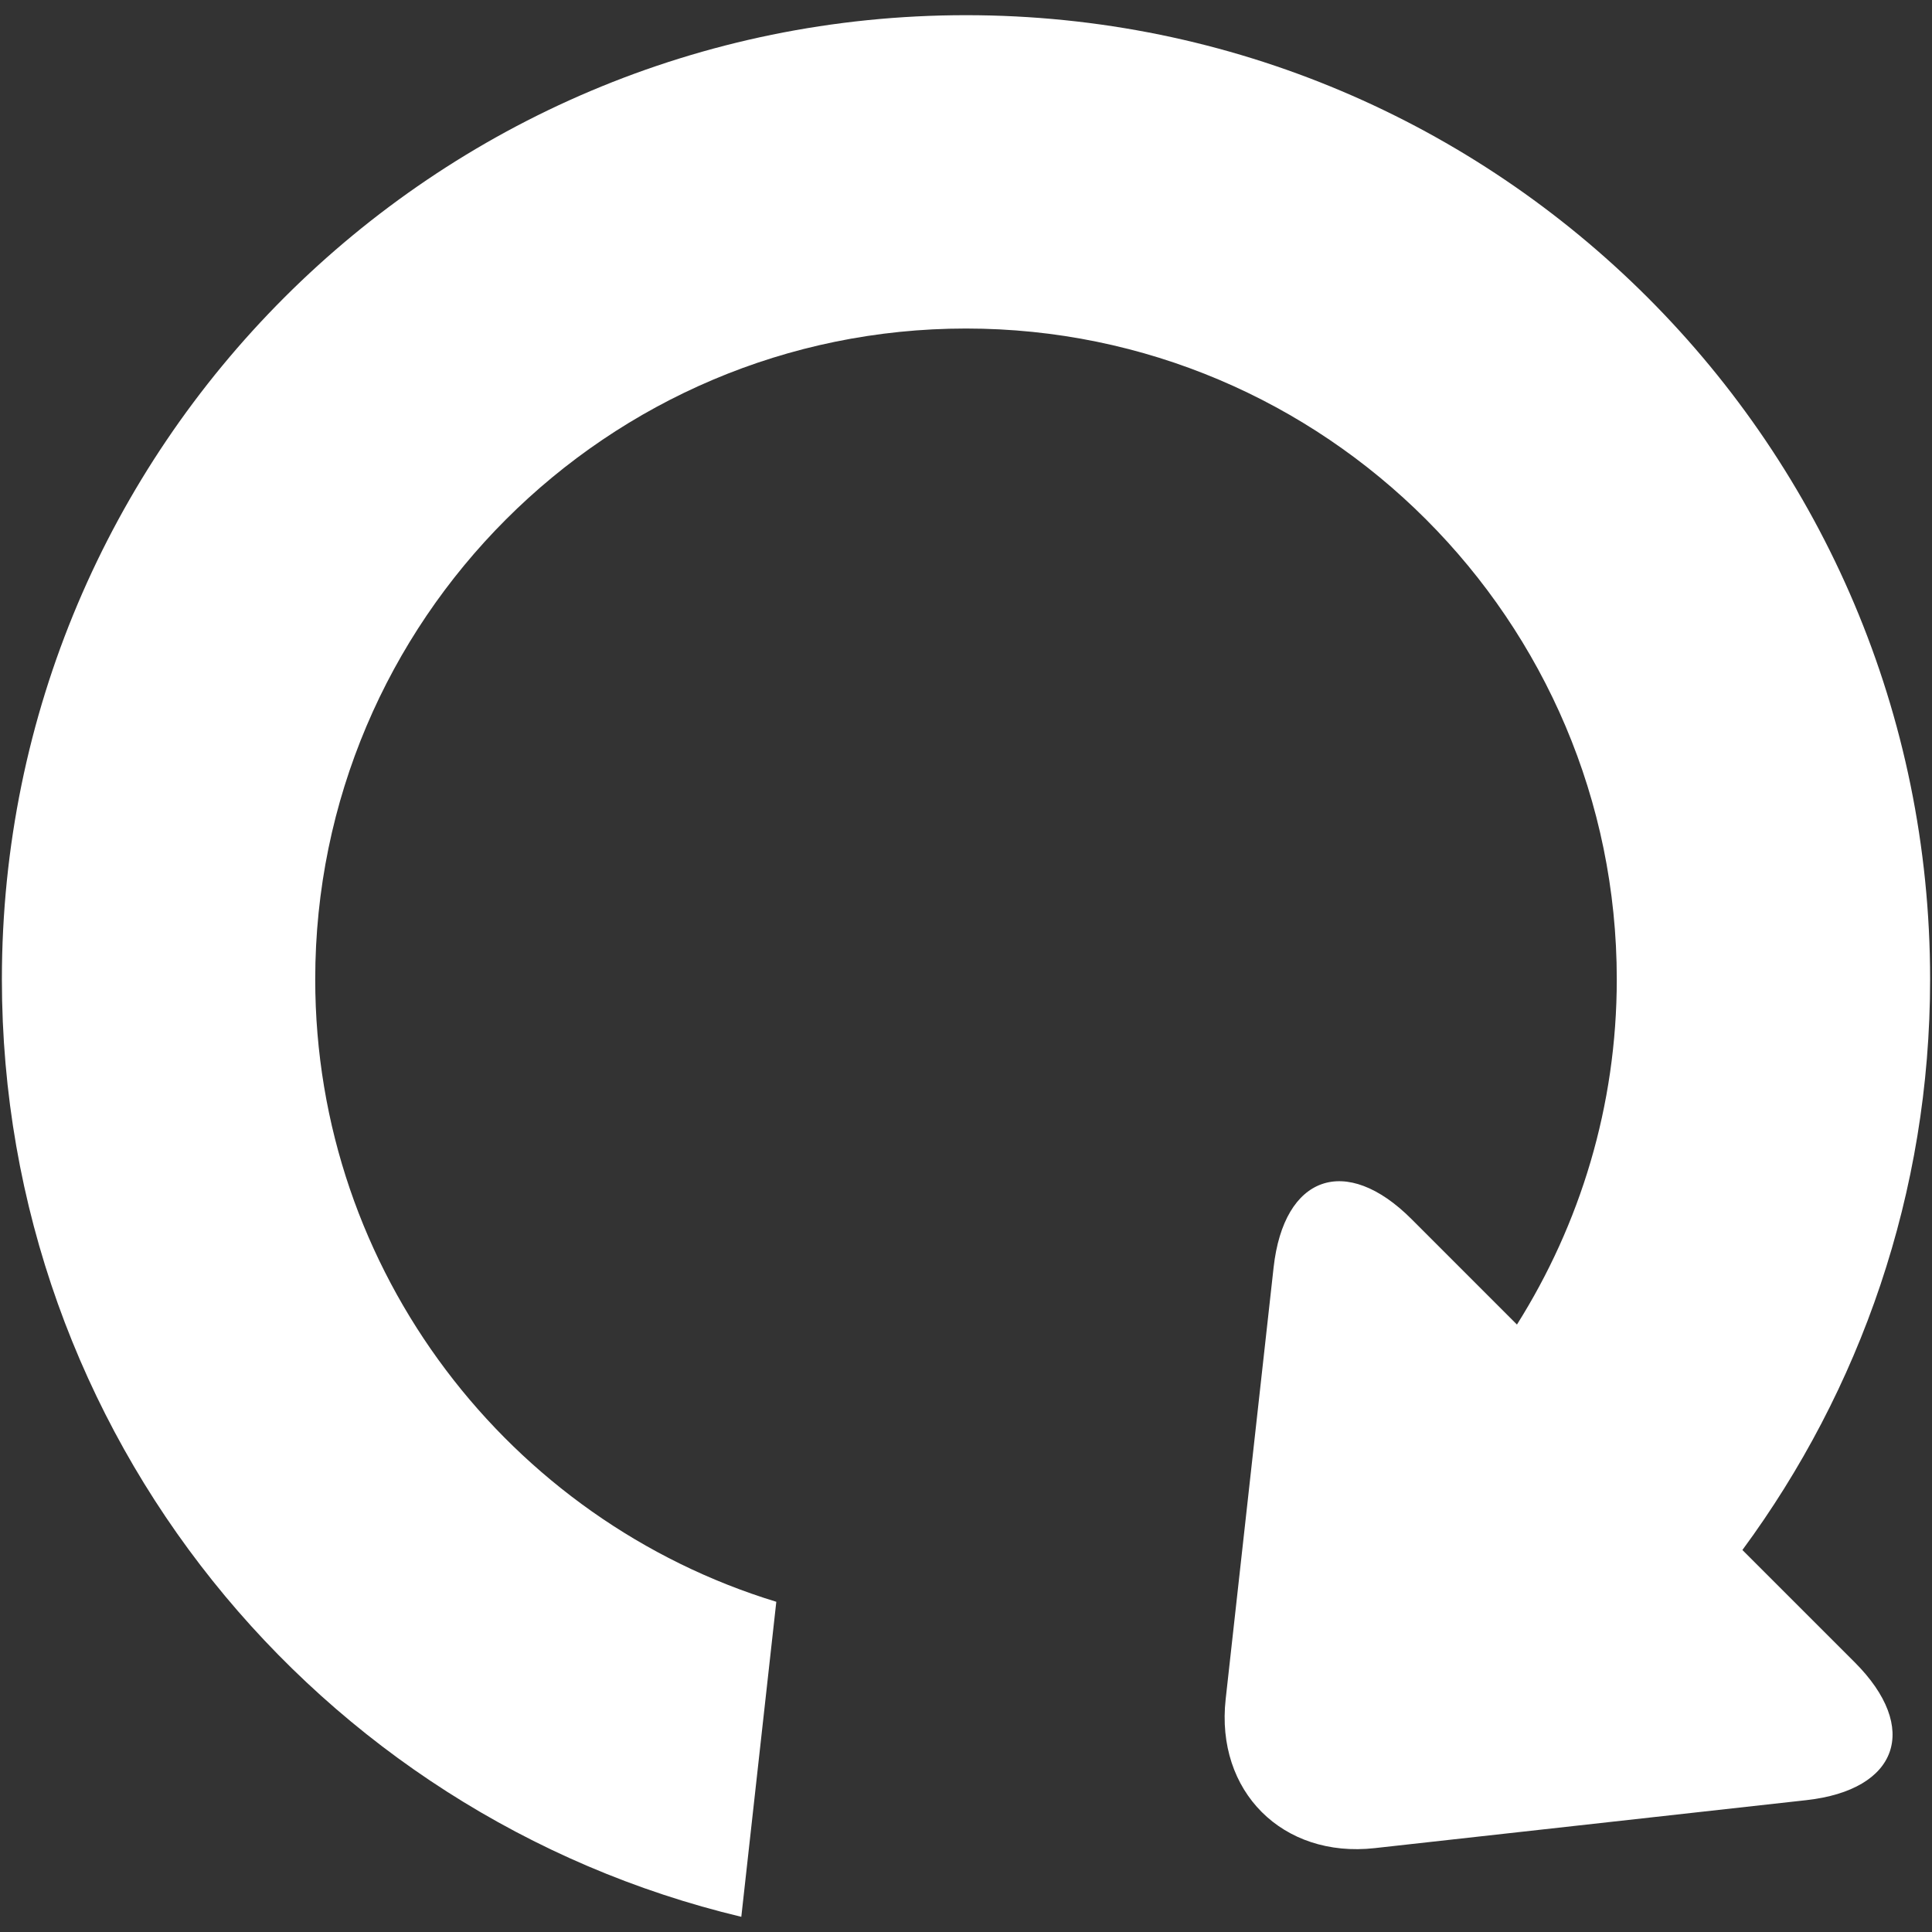 <?xml version="1.0" encoding="iso-8859-1"?>
<!DOCTYPE svg PUBLIC "-//W3C//DTD SVG 1.1//EN" "http://www.w3.org/Graphics/SVG/1.1/DTD/svg11.dtd">
<svg 
 version="1.1" xmlns="http://www.w3.org/2000/svg" xmlns:xlink="http://www.w3.org/1999/xlink" x="0px" y="0px" width="512px"
	 height="512px" viewBox="0 0 512 512" enable-background="new 0 0 512 512" xml:space="preserve"
><rect x="0" y="0" width="512" height="512" fill="#333333" stroke="none"/><g id="b75708d097f2188dff6617b0f00ed266"><g></g><g fill="#ffffff"><path display="inline" d="M491.502,440.508c17.391,17.391,11.621,33.84-12.819,36.554l-114.369,12.712
		c-24.44,2.72-42.218-15.058-39.498-39.497l12.7-114.377c2.72-24.439,19.169-30.209,36.554-12.824l27.938,27.945
		c16.711-26.542,26.455-57.881,26.455-91.496c0-95.095-77.368-172.462-172.463-172.462c-95.095,0-172.462,77.367-172.462,172.462
		c0,77.61,51.549,143.395,122.192,164.965l-9.275,83.486C84.08,481.141,0.5,380.126,0.5,259.524
		c0-141.111,114.395-255.5,255.5-255.5c141.105,0,255.5,114.389,255.5,255.5c0,56.646-18.539,108.893-49.746,151.241
		L491.502,440.508z"></path></g></g></svg>